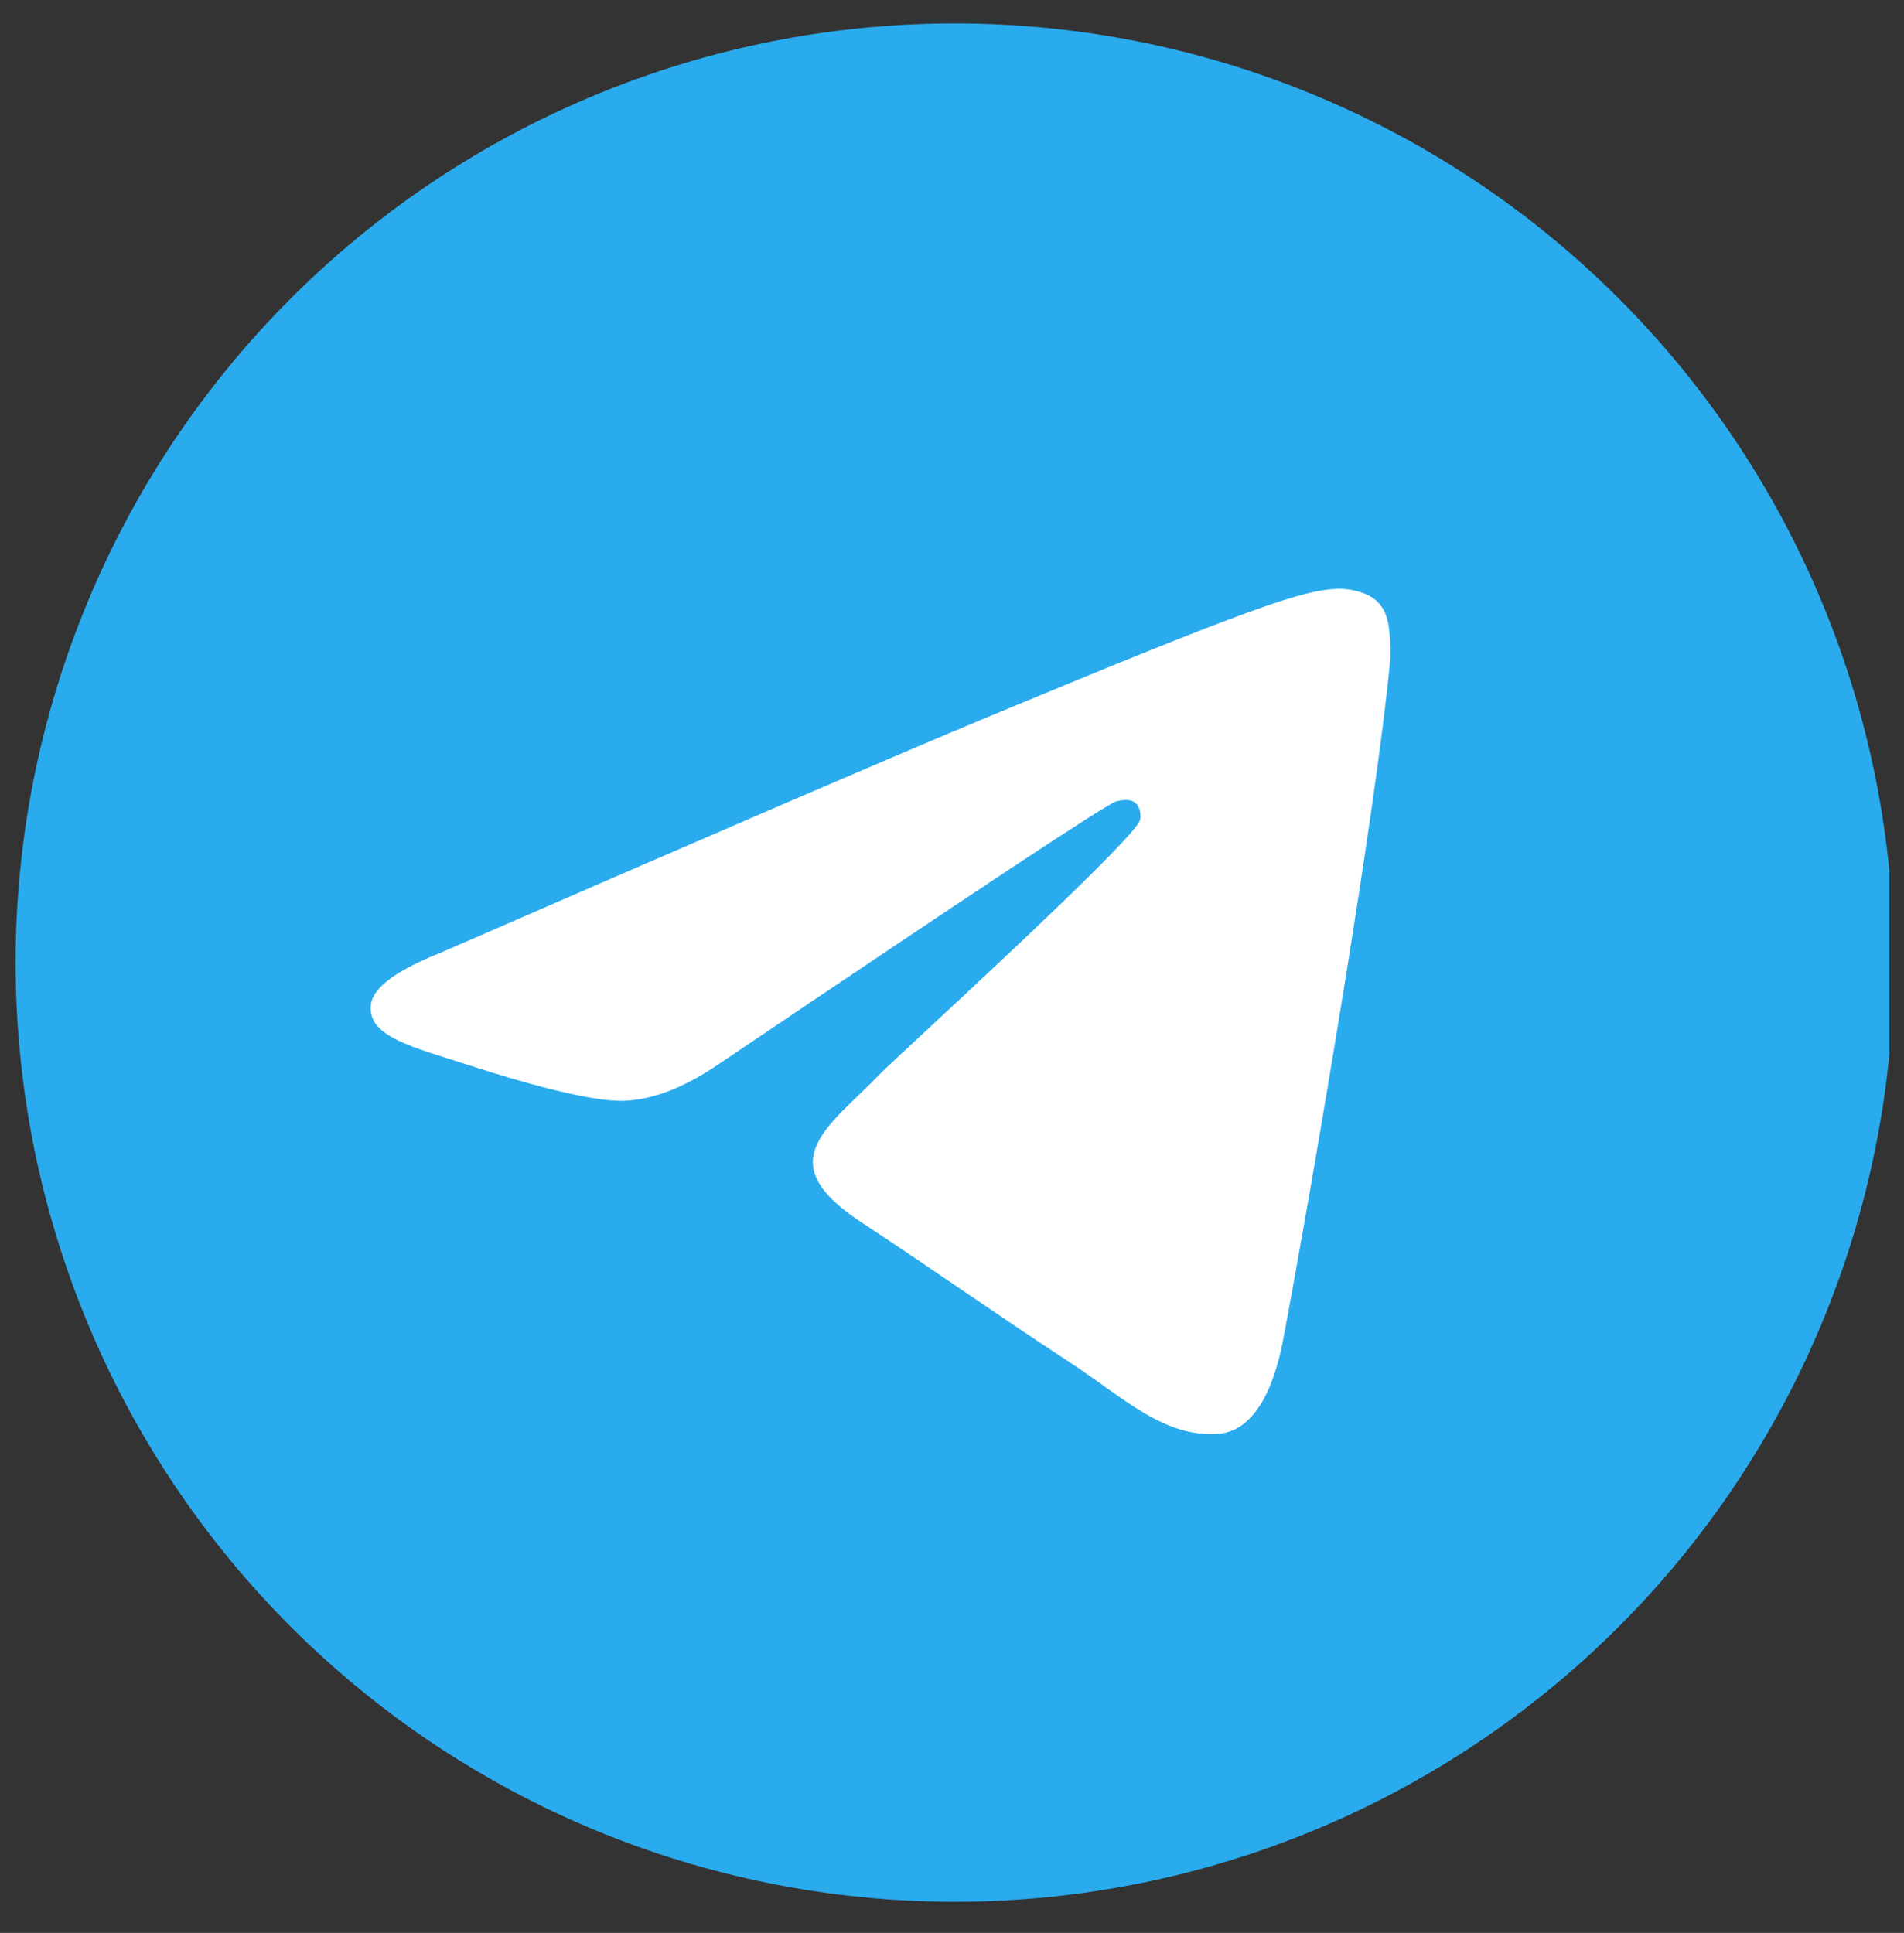 <svg width="66" height="67" viewBox="0 0 66 67" fill="none" xmlns="http://www.w3.org/2000/svg">
<rect x="0" y="0" width="66" height="67" fill="#333333" stroke="none"/>
<g clip-path="url(#clip0_351_324)">
<path d="M33.095 0.812C24.463 0.812 16.177 4.244 10.078 10.347C3.973 16.452 0.543 24.732 0.541 33.366C0.541 41.997 3.974 50.283 10.078 56.386C16.177 62.488 24.463 65.92 33.095 65.92C41.727 65.92 50.013 62.488 56.112 56.386C62.216 50.283 65.649 41.997 65.649 33.366C65.649 24.736 62.216 16.45 56.112 10.347C50.013 4.244 41.727 0.812 33.095 0.812Z" fill="url(#paint0_linear_351_324)"/>
<path d="M15.278 33.022C24.769 28.888 31.097 26.162 34.261 24.845C43.304 21.085 45.181 20.432 46.407 20.41C46.677 20.405 47.277 20.472 47.669 20.788C47.994 21.055 48.086 21.417 48.132 21.67C48.172 21.924 48.228 22.501 48.183 22.951C47.694 28.099 45.573 40.591 44.495 46.356C44.042 48.796 43.142 49.614 42.272 49.694C40.38 49.868 38.945 48.444 37.114 47.244C34.251 45.366 32.633 44.197 29.851 42.364C26.636 40.246 28.721 39.082 30.552 37.18C31.031 36.682 39.362 29.105 39.52 28.418C39.541 28.332 39.561 28.012 39.367 27.843C39.179 27.673 38.9 27.731 38.696 27.777C38.406 27.842 33.833 30.868 24.962 36.853C23.665 37.745 22.49 38.18 21.432 38.157C20.273 38.132 18.035 37.5 16.371 36.96C14.337 36.297 12.714 35.947 12.856 34.821C12.928 34.235 13.736 33.635 15.278 33.022Z" fill="white"/>
</g>
<defs>
<linearGradient id="paint0_linear_351_324" x1="3255.94" y1="0.812" x2="3255.94" y2="6511.61" gradientUnits="userSpaceOnUse">
<stop stop-color="#2AABEE"/>
<stop offset="1" stop-color="#229ED9"/>
</linearGradient>
<clipPath id="clip0_351_324">
<rect width="64.953" height="65.264" fill="white" transform="translate(0.541 0.812)"/>
</clipPath>
</defs>
</svg>
